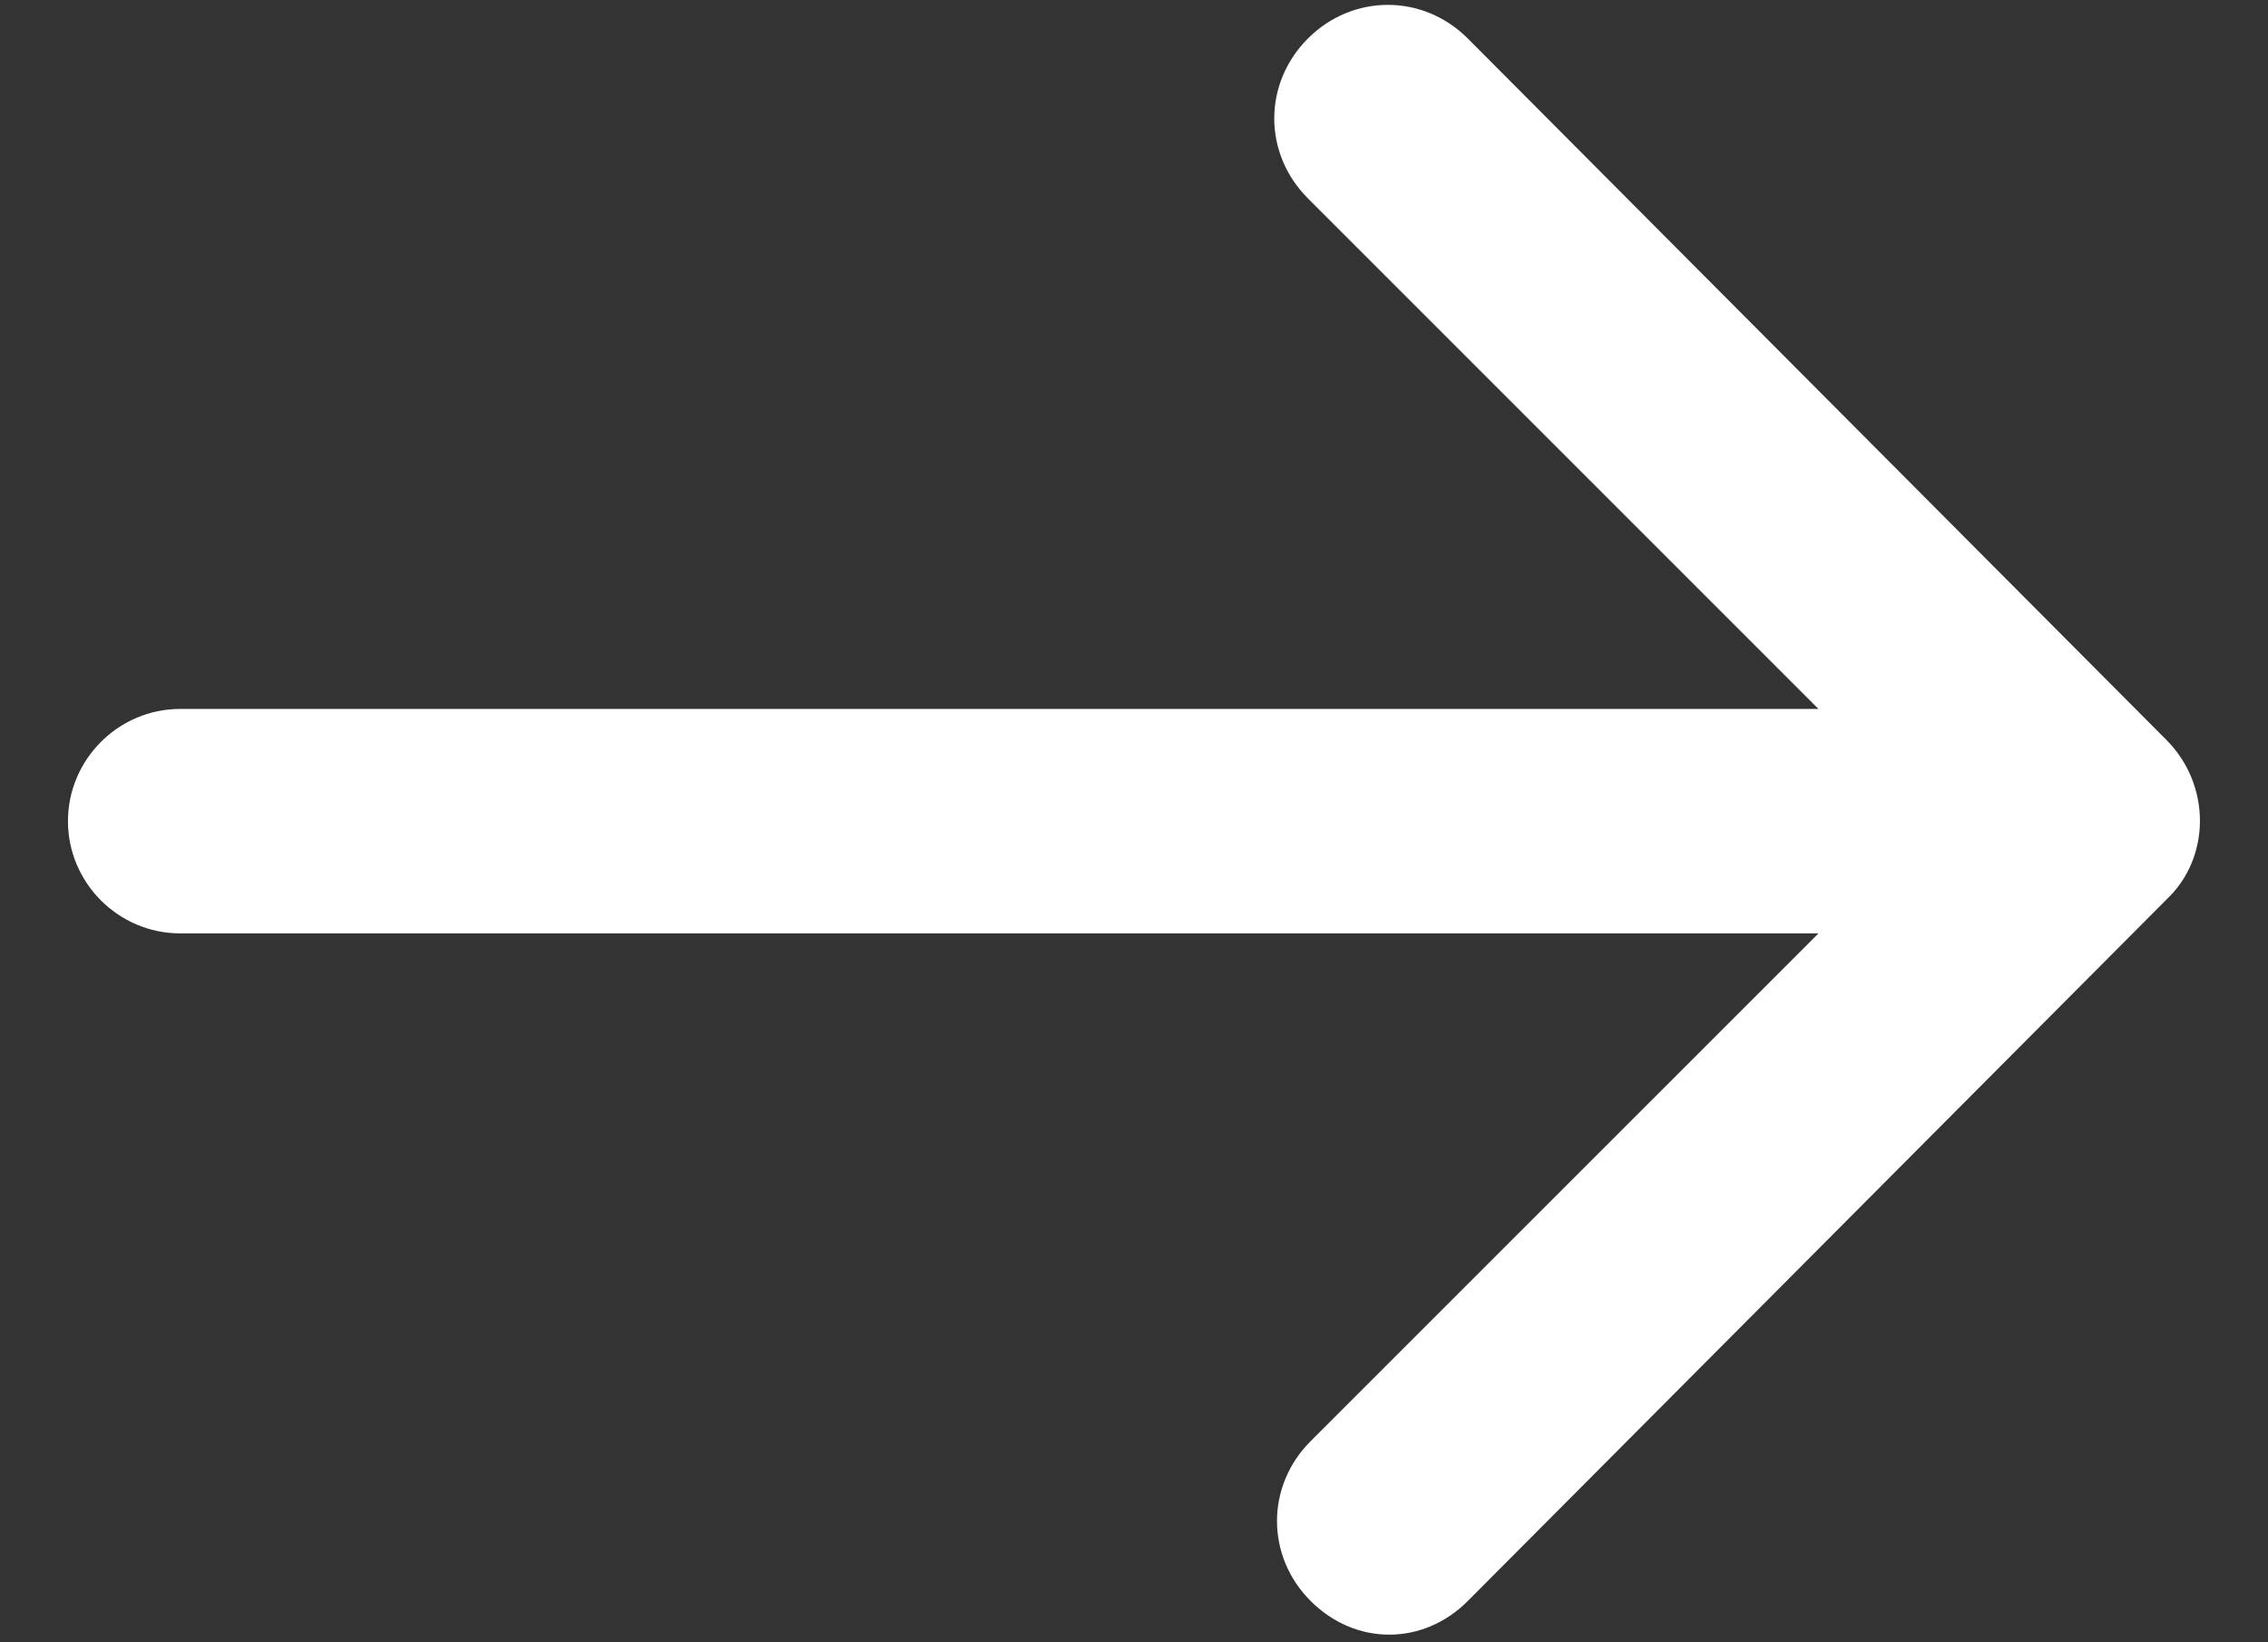 <svg width="29" height="21" viewBox="0 0 29 21" fill="none" xmlns="http://www.w3.org/2000/svg">
<rect x="0" y="0" width="29" height="21" fill="#333333" stroke="none"/>
<path d="M27.7 11.504L18.768 20.472C18.481 20.759 18.122 20.902 17.764 20.902C17.405 20.902 17.046 20.759 16.759 20.472C16.185 19.898 16.185 19.001 16.759 18.427L23.252 11.935H2.304C1.515 11.935 0.869 11.289 0.869 10.5C0.869 9.711 1.515 9.065 2.304 9.065H23.252L16.724 2.537C16.15 1.963 16.15 1.066 16.724 0.492C17.297 -0.081 18.194 -0.081 18.768 0.492L27.7 9.46C28.273 10.034 28.273 10.966 27.7 11.504Z" fill="white"/>
</svg>

